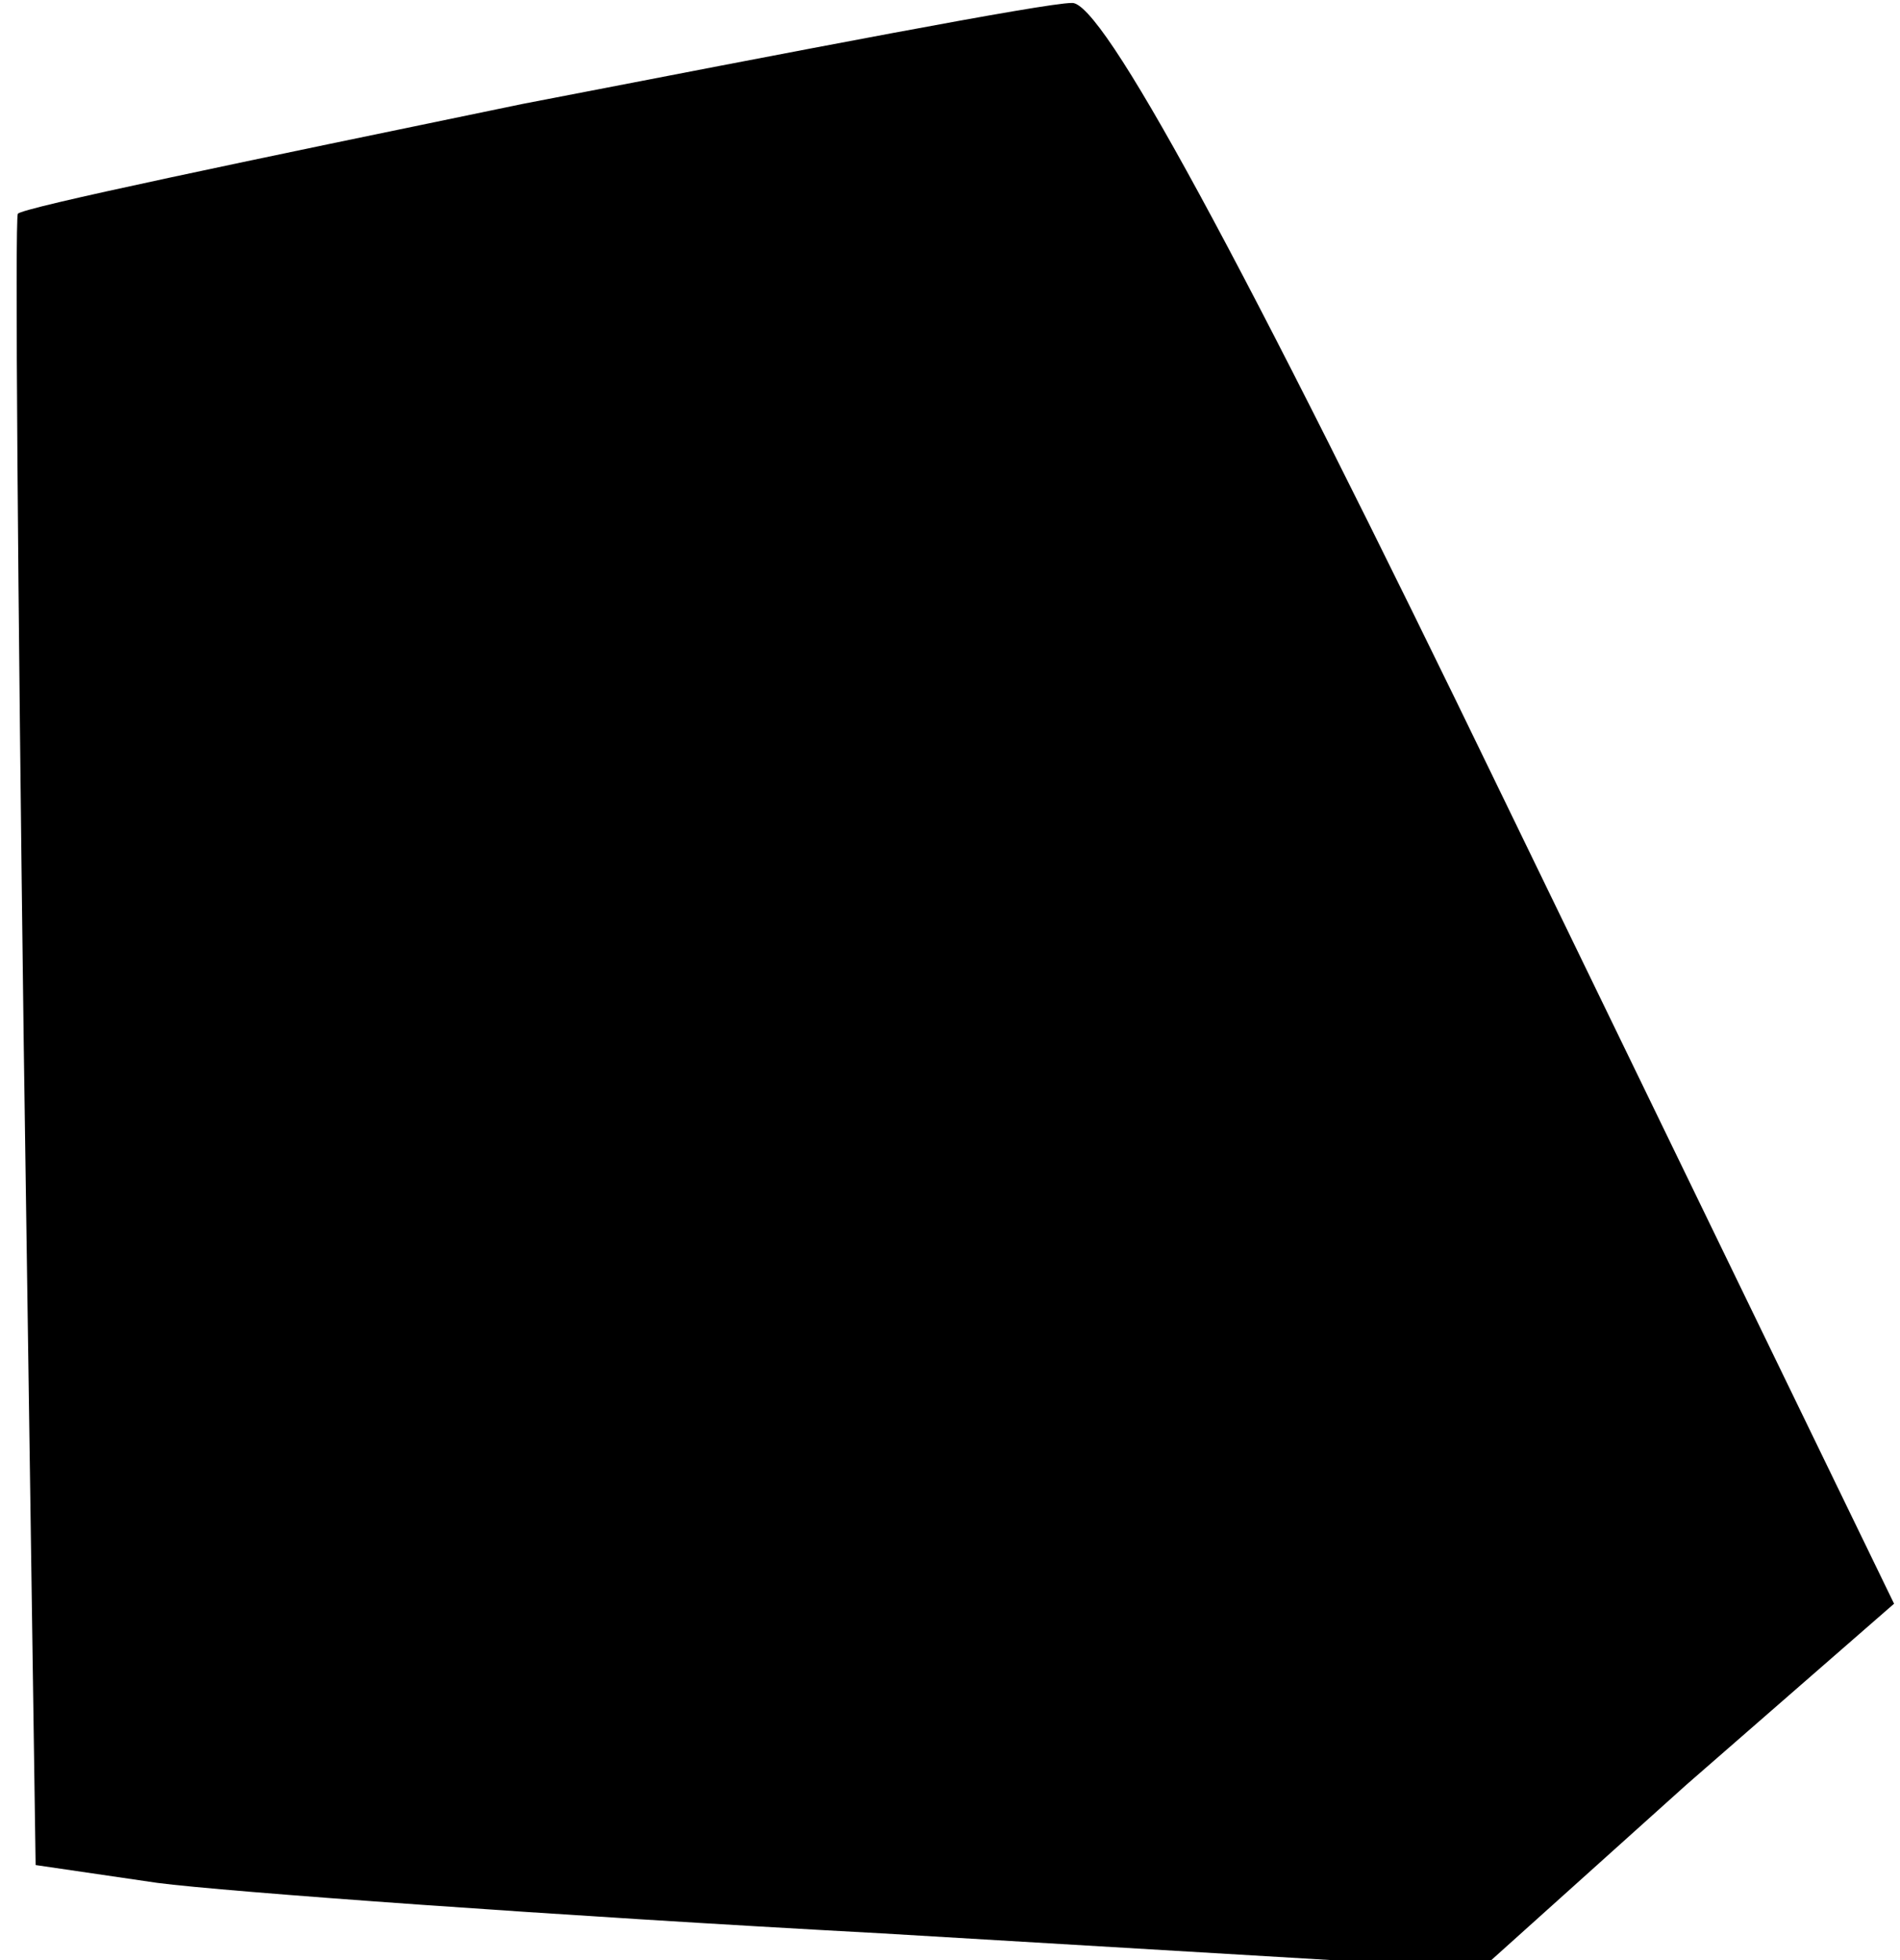 <?xml version="1.0" standalone="no"?>
<!DOCTYPE svg PUBLIC "-//W3C//DTD SVG 20010904//EN"
 "http://www.w3.org/TR/2001/REC-SVG-20010904/DTD/svg10.dtd">
<svg version="1.0" xmlns="http://www.w3.org/2000/svg"
 width="64pt" height="66pt" viewBox="0 0 64 66"
 preserveAspectRatio="xMidYMid meet">
<g transform="translate(0,66) scale(0.1,-0.1)"
fill="#000000" stroke="none">
<path fill="#000000" stroke="none" d="M176 625 c-92 -19 -169 -35 -170 -37
-1 -2 0 -127 2 -280 l4 -276 41 -6 c23 -3 133 -11 244 -17 l202 -12 69 62 70
61 -131 270 c-90 186 -136 270 -146 269 -9 0 -92 -16 -185 -34z"/>
</g>
</svg>
